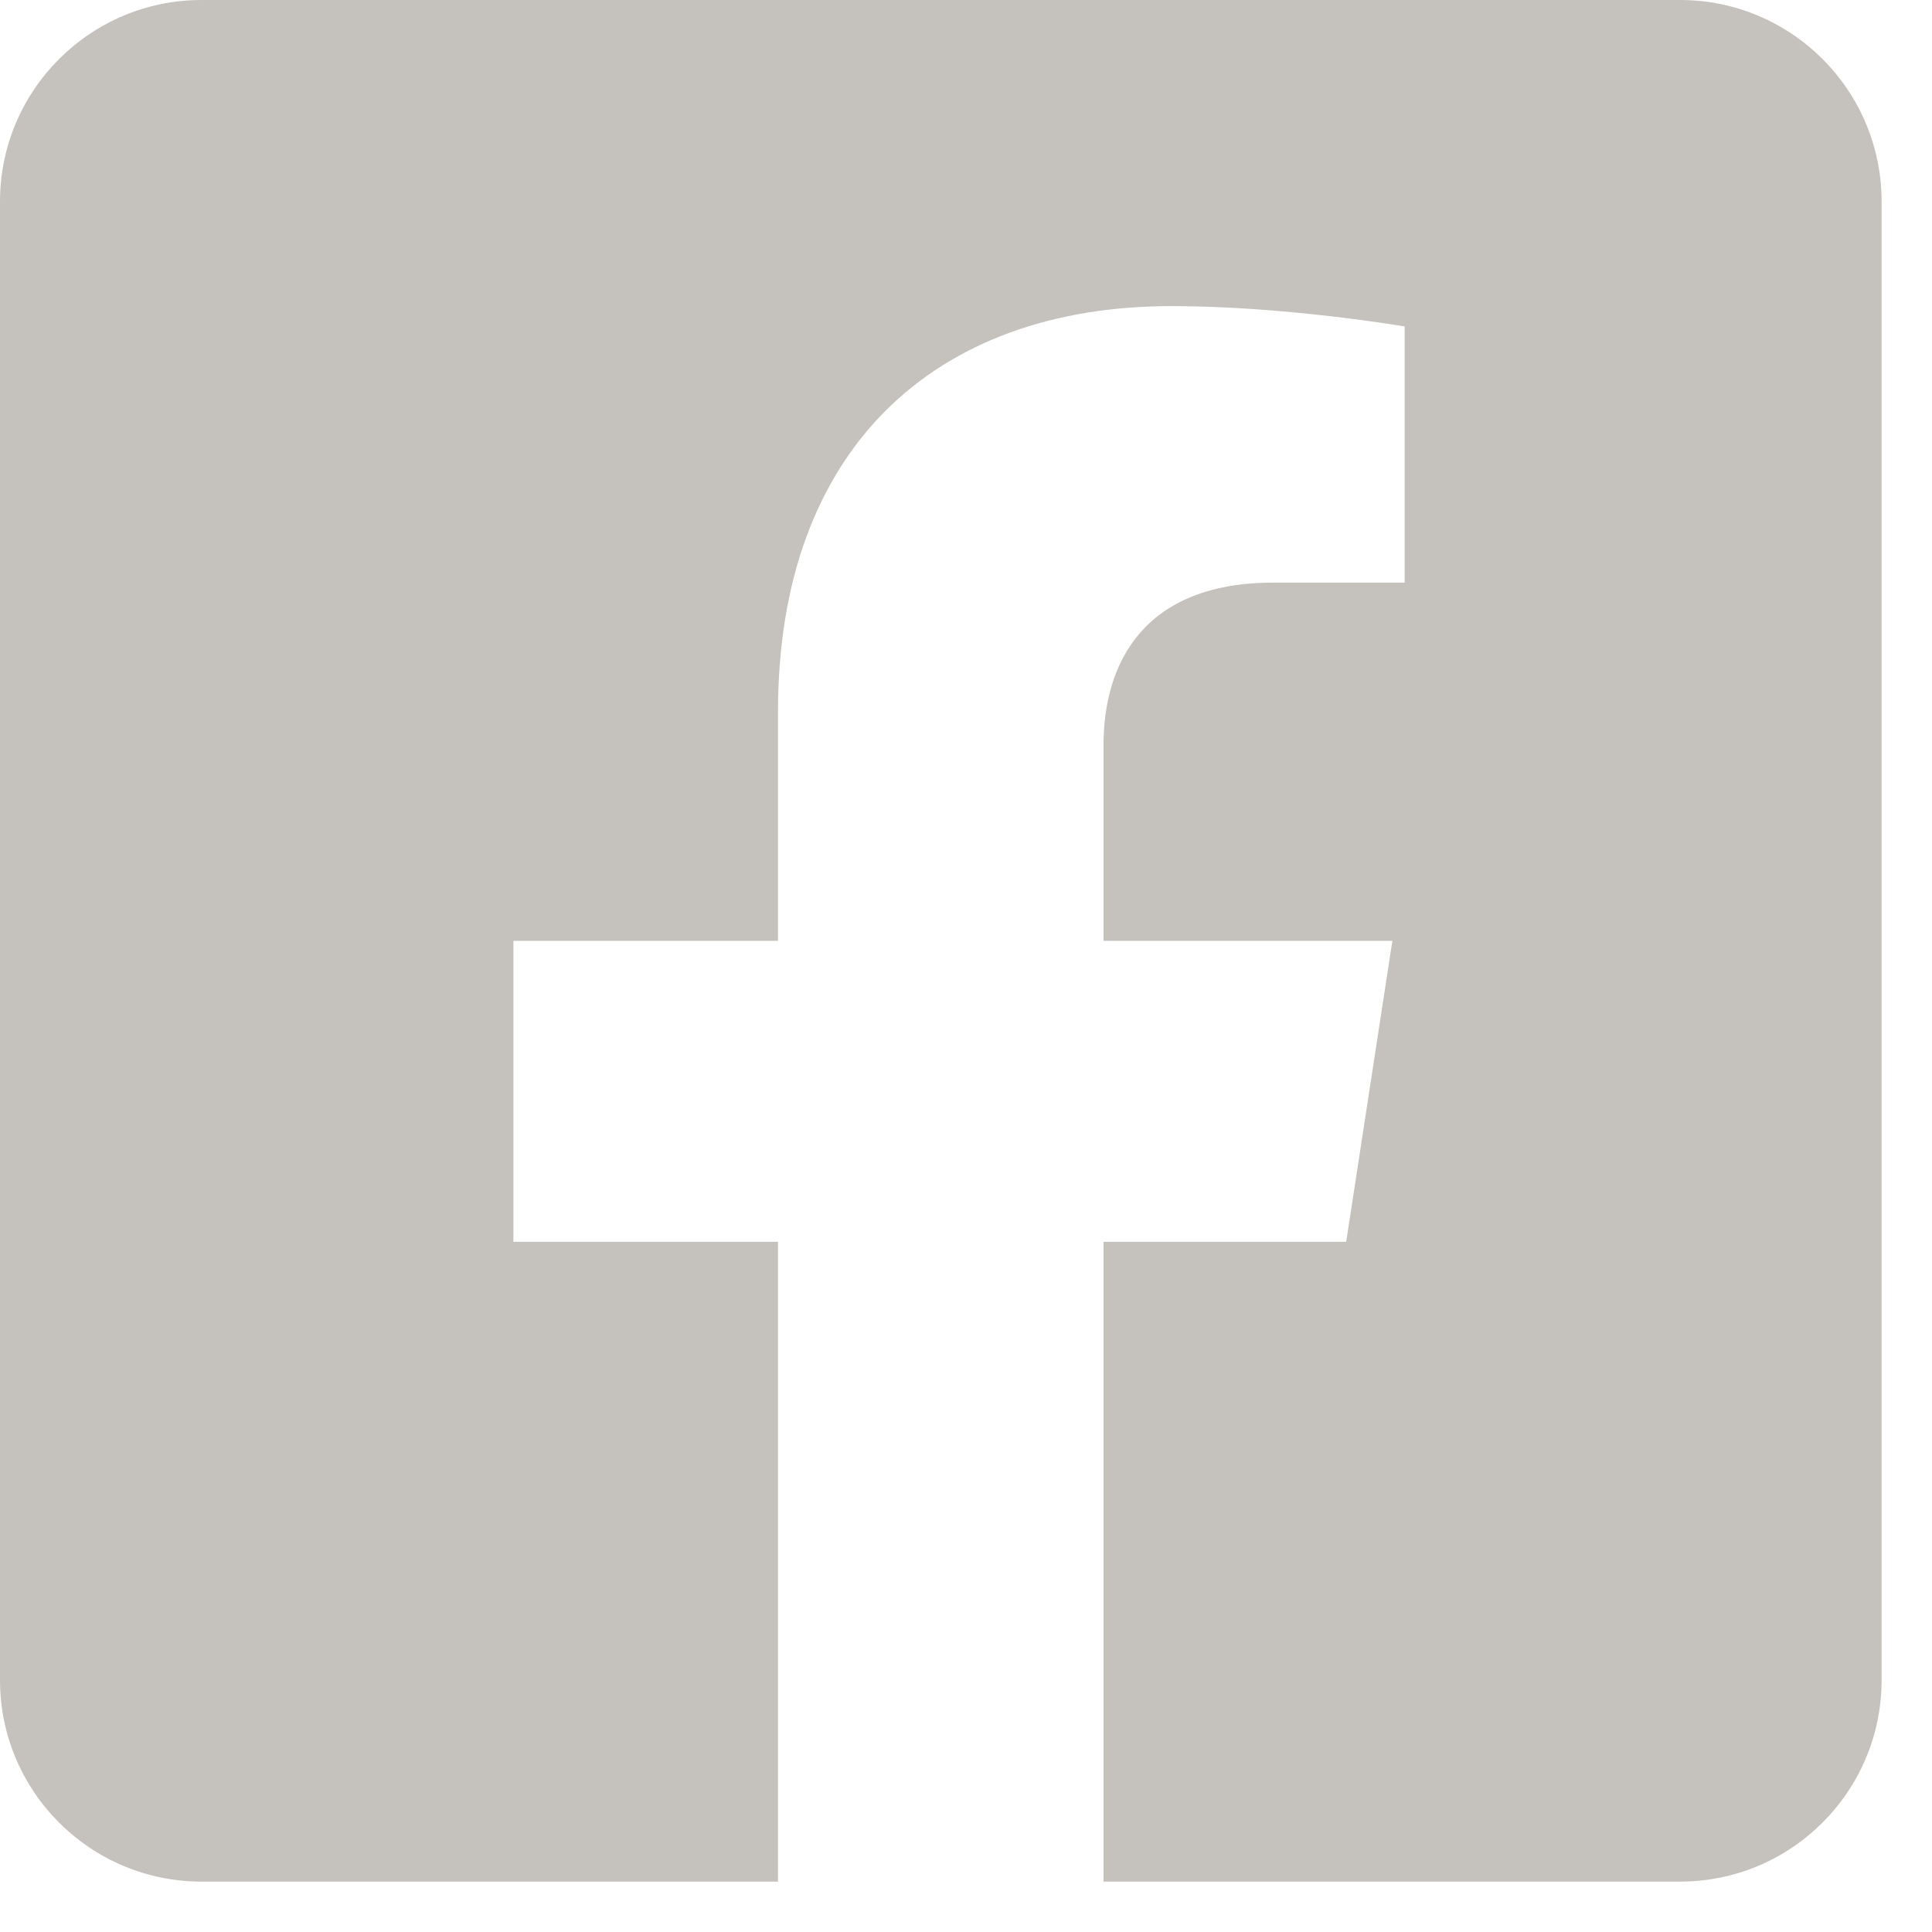 <svg width="23" height="23" viewBox="0 0 23 23" fill="none" xmlns="http://www.w3.org/2000/svg">
<path d="M20 0H2.4C1.075 0 0 1.075 0 2.4V20C0 21.326 1.075 22.4 2.4 22.4H9.262V14.784H6.112V11.2H9.262V8.468C9.262 5.361 11.113 3.644 13.946 3.644C15.303 3.644 16.722 3.886 16.722 3.886V6.936H15.159C13.618 6.936 13.137 7.892 13.137 8.873V11.2H16.576L16.026 14.784H13.137V22.4H20C21.326 22.4 22.4 21.326 22.4 20V2.4C22.4 1.075 21.326 0 20 0V0Z" fill="#C5C1BC"/>
</svg>
